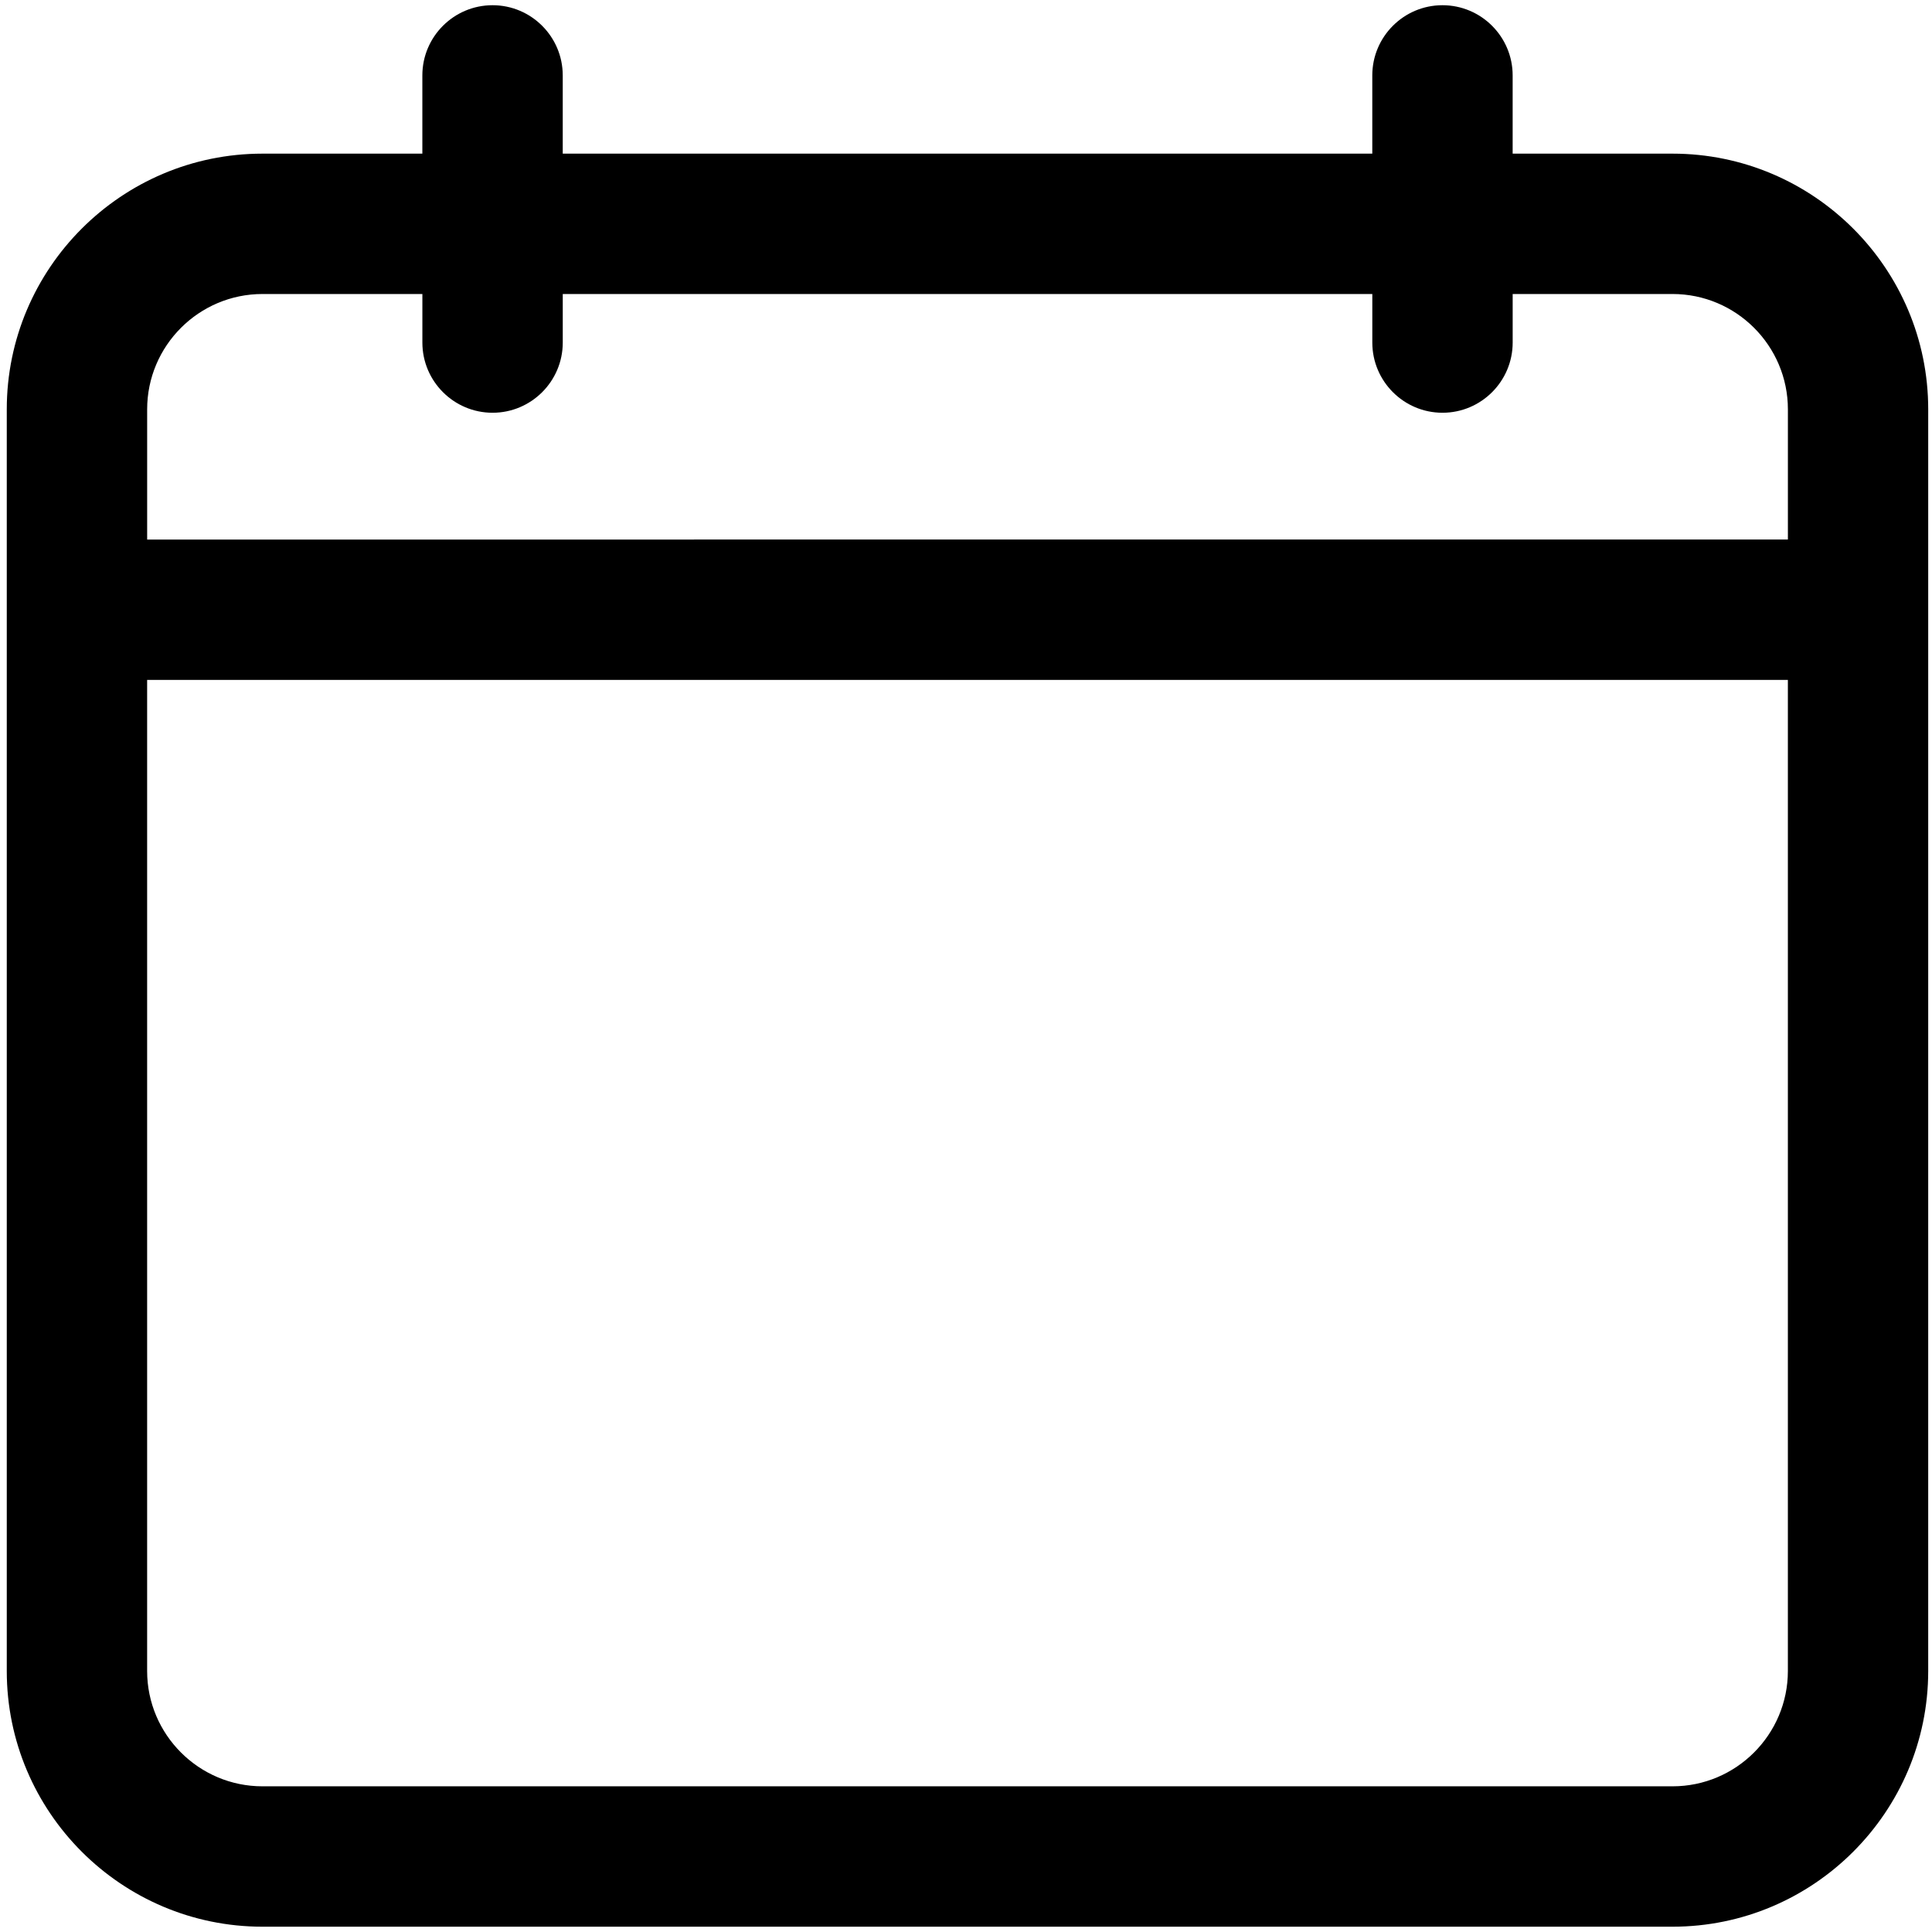 <?xml version="1.0" encoding="utf-8"?>
<!-- Generator: Adobe Illustrator 25.0.1, SVG Export Plug-In . SVG Version: 6.00 Build 0)  -->
<svg version="1.1" id="Capa_1" xmlns="http://www.w3.org/2000/svg" xmlns:xlink="http://www.w3.org/1999/xlink" x="0px" y="0px"
	 viewBox="0 0 89.291 89.291" enable-background="new 0 0 89.291 89.291" xml:space="preserve">
<path d="M77.299,7.101H69.91V3.485c0-1.789-1.455-3.244-3.244-3.244c-1.788,0-3.243,1.455-3.243,3.244v3.616H26.008V3.485
	c0-1.789-1.455-3.244-3.244-3.244c-1.789,0-3.244,1.455-3.244,3.244v3.616h-7.389c-6.517,0-11.818,5.302-11.818,11.818v58.308
	c0,6.518,5.302,11.819,11.818,11.819h65.167c6.517,0,11.818-5.302,11.818-11.819V18.919C89.117,12.403,83.815,7.101,77.299,7.101z
	 M6.801,18.919c0-2.939,2.391-5.331,5.331-5.331h7.389v2.244c0,1.789,1.455,3.244,3.244,3.244c1.789,0,3.244-1.455,3.244-3.244
	v-2.244h37.415v2.244c0,1.789,1.455,3.244,3.243,3.244c1.789,0,3.244-1.455,3.244-3.244v-2.244h7.389
	c2.939,0,5.331,2.391,5.331,5.331v6.017H6.801V18.919z M82.63,31.424v45.803c0,2.939-2.392,5.331-5.331,5.331H12.131
	c-2.939,0-5.331-2.392-5.331-5.331V31.424H82.63z"/>
</svg>
